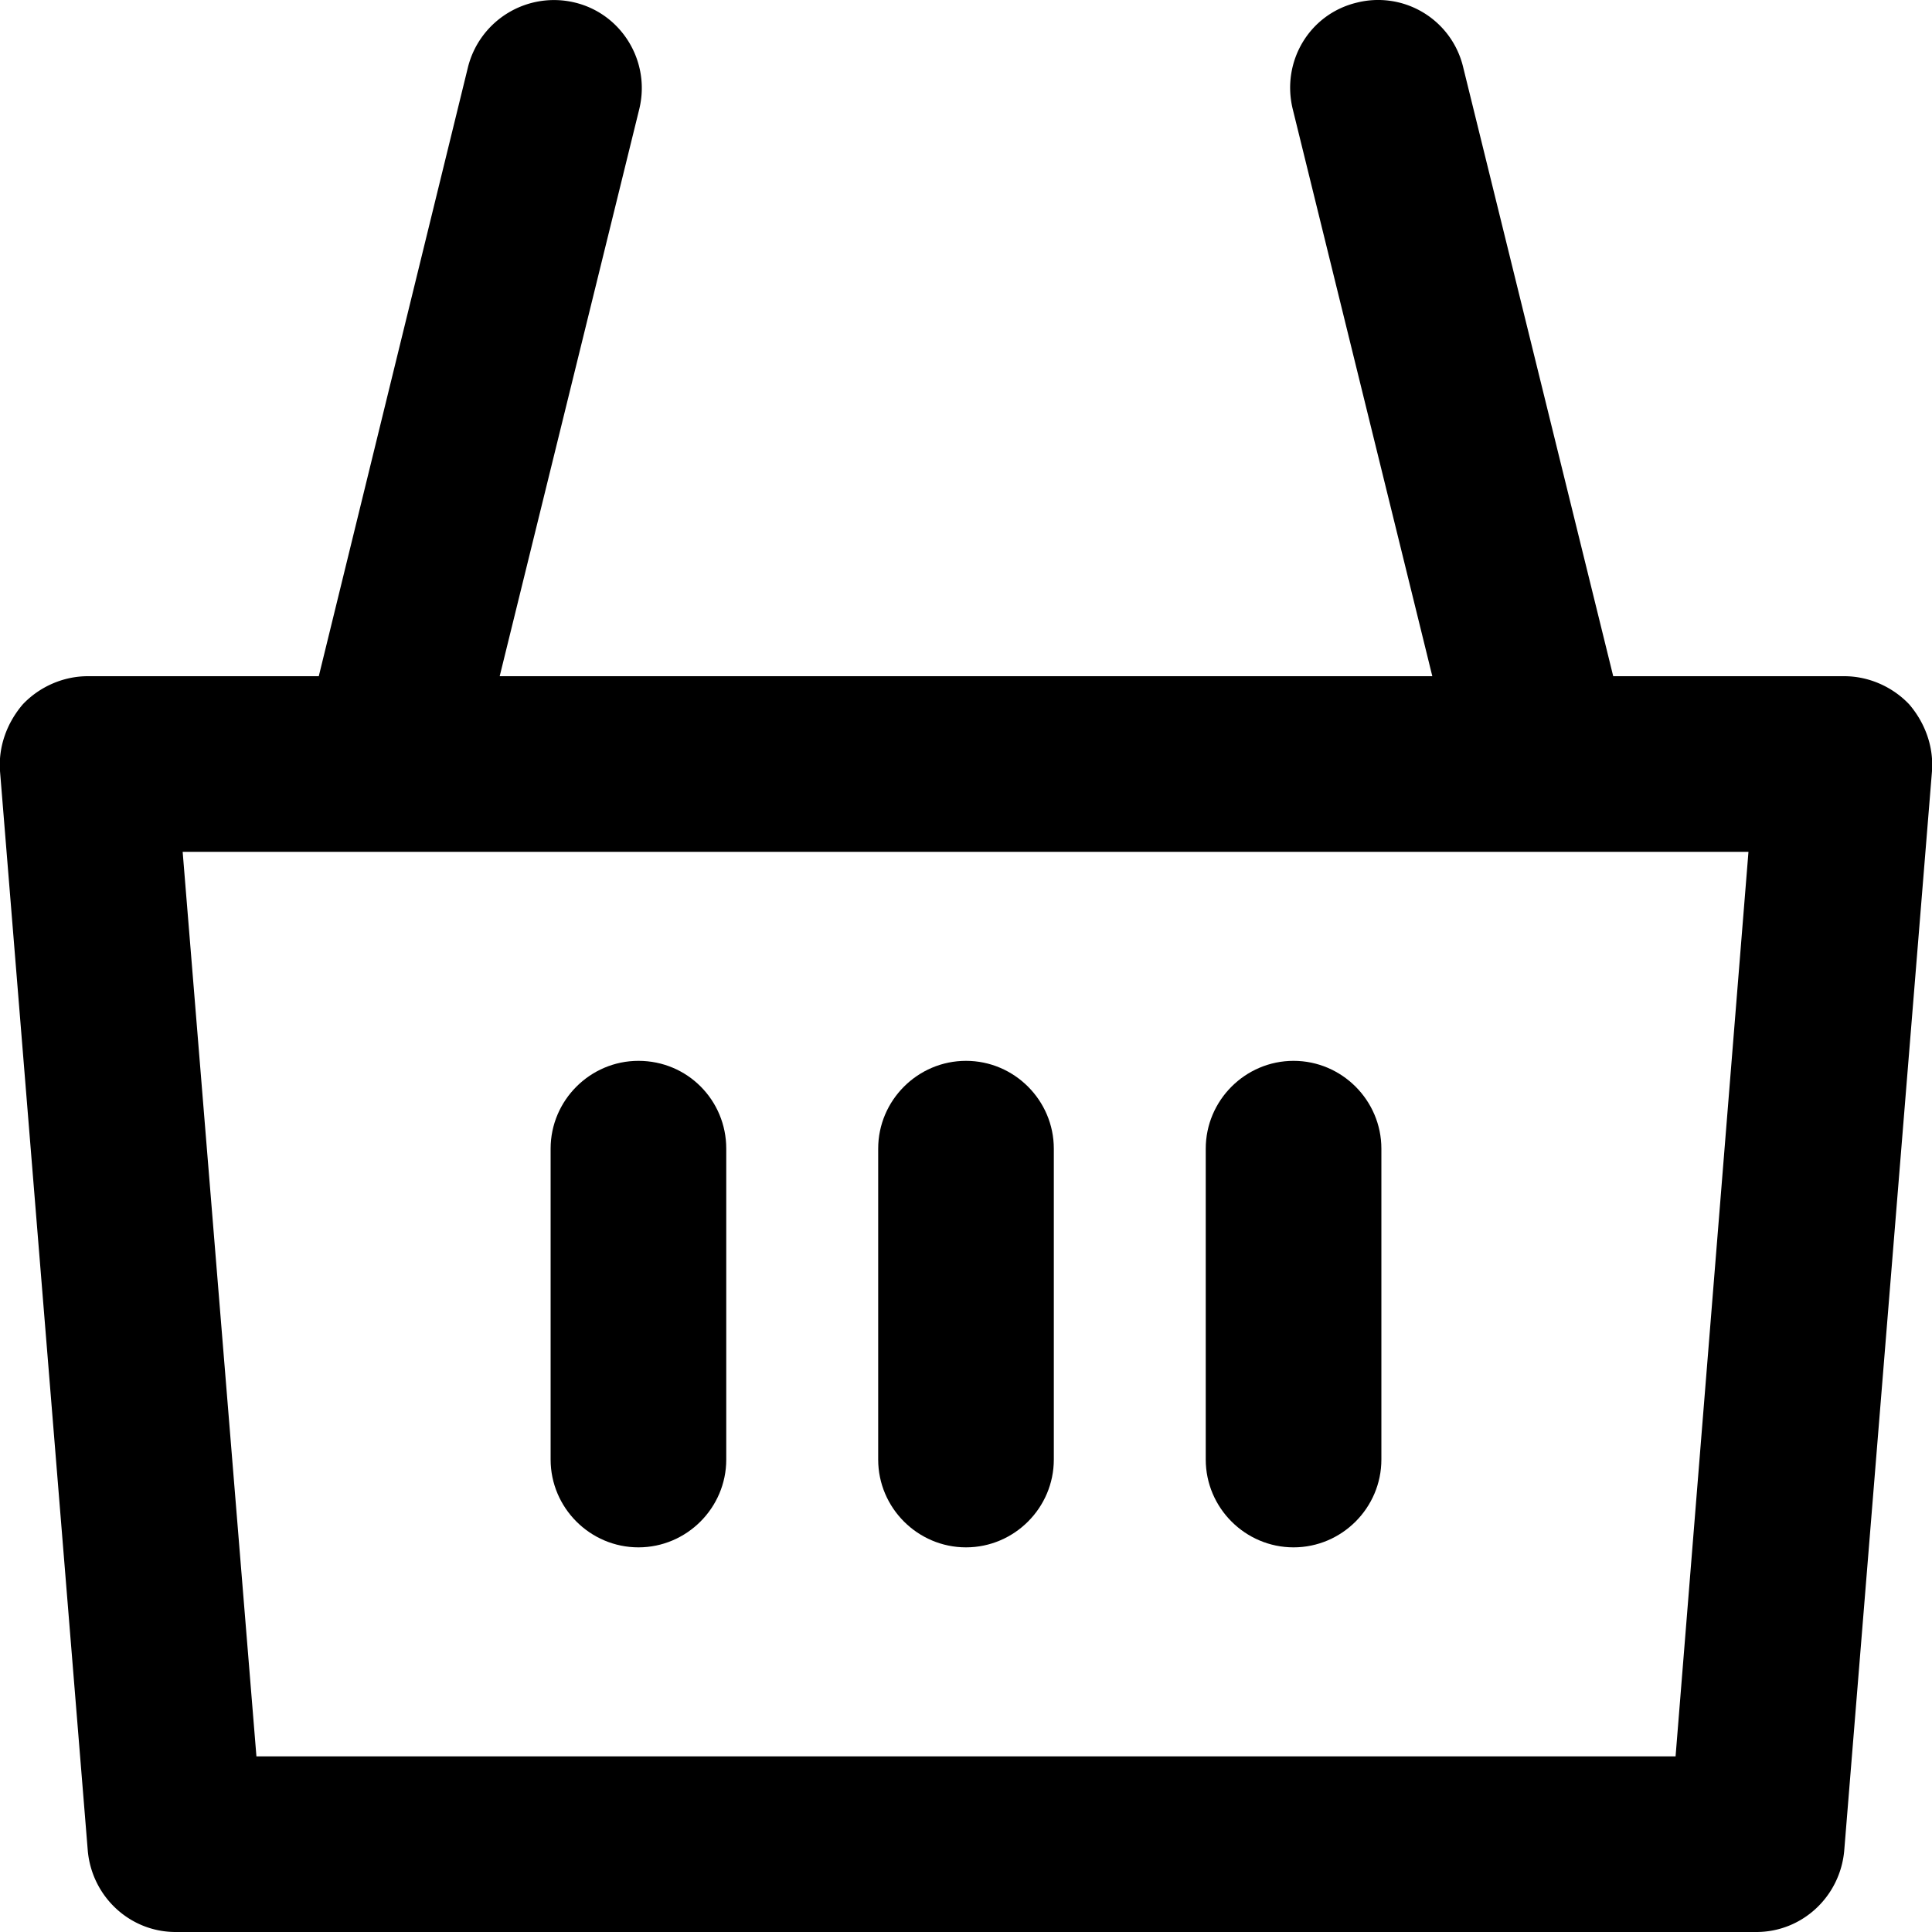 <svg xmlns="http://www.w3.org/2000/svg" viewBox="0 0 22 22"><path d="M21.74 8.02c-.19-.2-.46-.32-.74-.32h-2.63L16.66.76a.995.995 0 00-1.21-.73c-.54.13-.86.67-.73 1.21l1.59 6.46H5.69l1.59-6.46C7.41.7 7.08.16 6.55.03a1.01 1.01 0 00-1.22.73L3.63 7.7H1c-.28 0-.55.12-.74.32-.18.21-.28.48-.26.76l1 12.3c.05.52.48.92 1 .92h18c.52 0 .95-.4 1-.92l1-12.3c.02-.28-.08-.55-.26-.76zM19.08 20H2.92L2.08 9.7h17.83L19.08 20z"/><path d="M7.27 12.08c-.55 0-1 .45-1 1v3.54c0 .55.45 1 1 1s1-.45 1-1v-3.54c0-.55-.44-1-1-1zm3.73 0c-.55 0-1 .45-1 1v3.54c0 .55.45 1 1 1s1-.45 1-1v-3.54c0-.55-.45-1-1-1zm3.73 0c-.55 0-1 .45-1 1v3.54c0 .55.45 1 1 1s1-.45 1-1v-3.54c0-.55-.45-1-1-1z"/></svg>